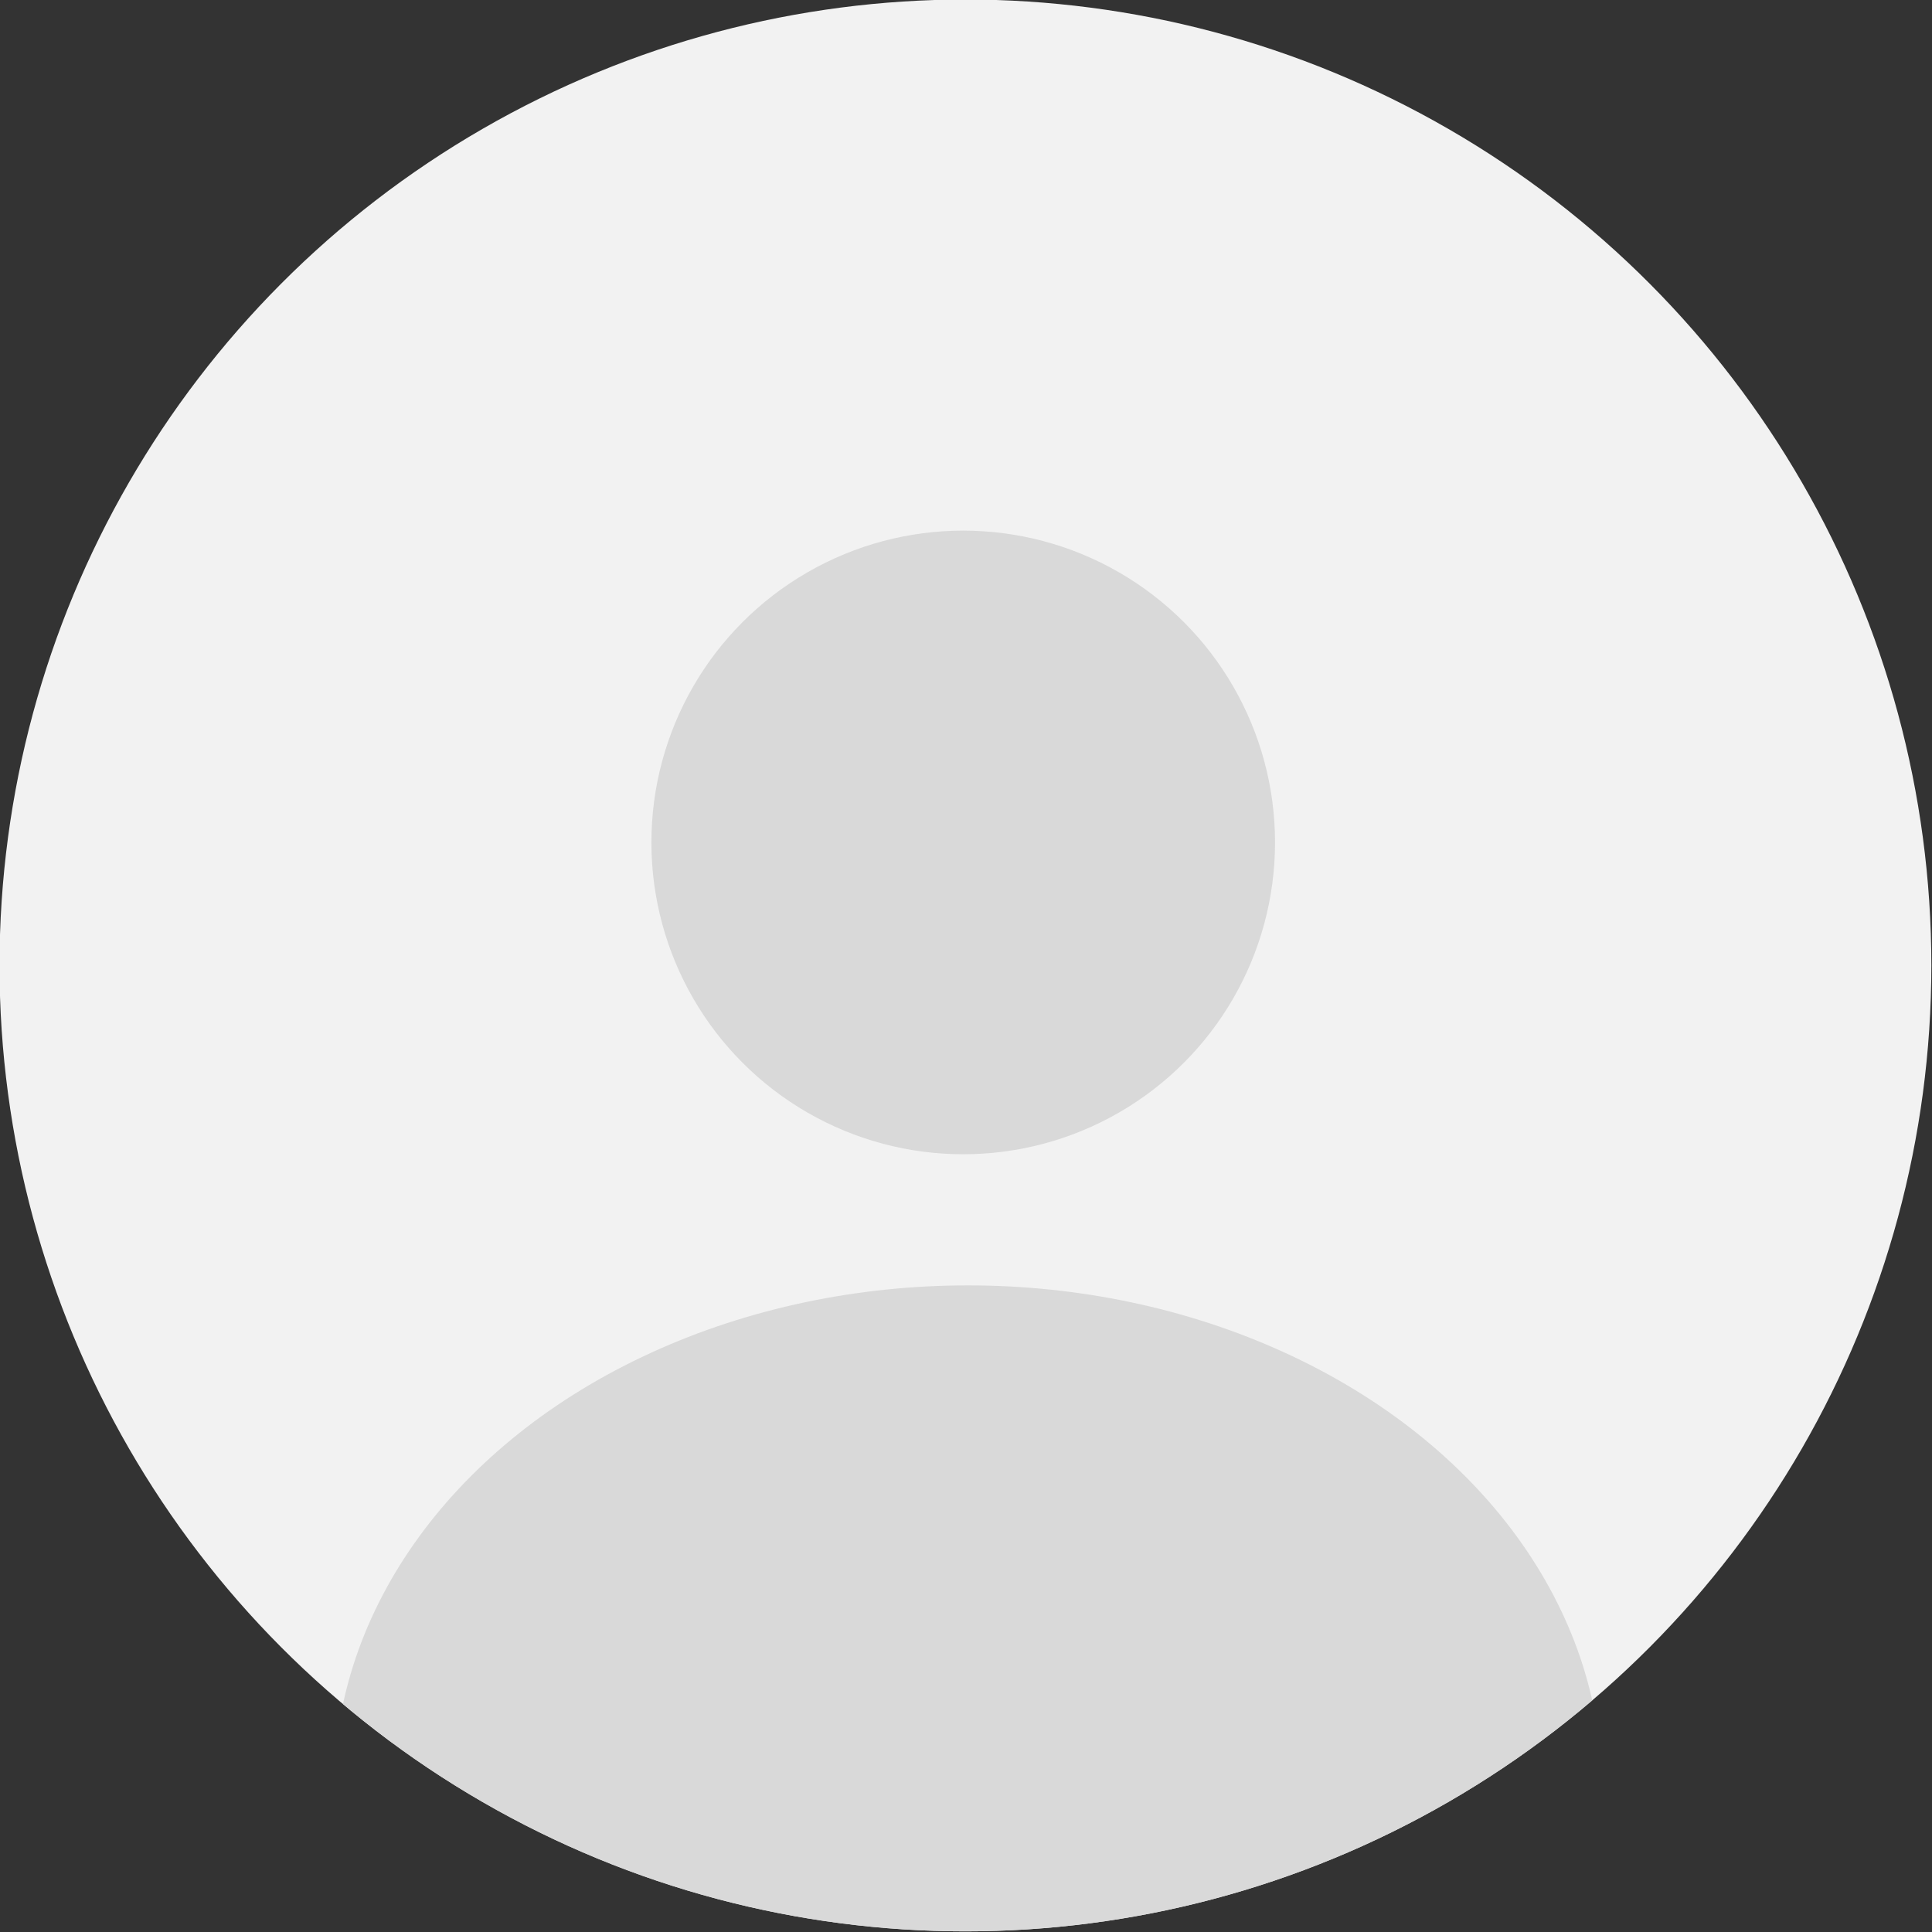 <?xml version="1.0" encoding="UTF-8" standalone="no"?>
<!DOCTYPE svg PUBLIC "-//W3C//DTD SVG 1.1//EN" "http://www.w3.org/Graphics/SVG/1.1/DTD/svg11.dtd">
<svg width="100%" height="100%" viewBox="0 0 96 96" version="1.1" xmlns="http://www.w3.org/2000/svg" xmlns:xlink="http://www.w3.org/1999/xlink" xml:space="preserve" style="fill-rule:evenodd;clip-rule:evenodd;stroke-linejoin:round;stroke-miterlimit:1.414;">
    <rect x="0" y="0" width="96" height="96" fill="#333333" stroke="none"/>
    <g transform="matrix(1,0,0,1,-308,-316)">
        <g transform="matrix(0.923,0,0,0.923,21.846,32.615)">
            <circle cx="362" cy="359" r="52" style="fill:rgb(242,242,242);"/>
            <clipPath id="_clip1">
                <circle cx="362" cy="359" r="52"/>
            </clipPath>
            <g clip-path="url(#_clip1)">
                <g transform="matrix(1.083,0,0,1.083,-26.375,-43.458)">
                    <circle cx="358.5" cy="365.5" r="15.5" style="fill:rgb(217,217,217);"/>
                </g>
                <g transform="matrix(2.202,0,0,1.747,-427.278,-235.226)">
                    <circle cx="358.5" cy="365.5" r="15.5" style="fill:rgb(217,217,217);"/>
                </g>
            </g>
        </g>
    </g>
</svg>
